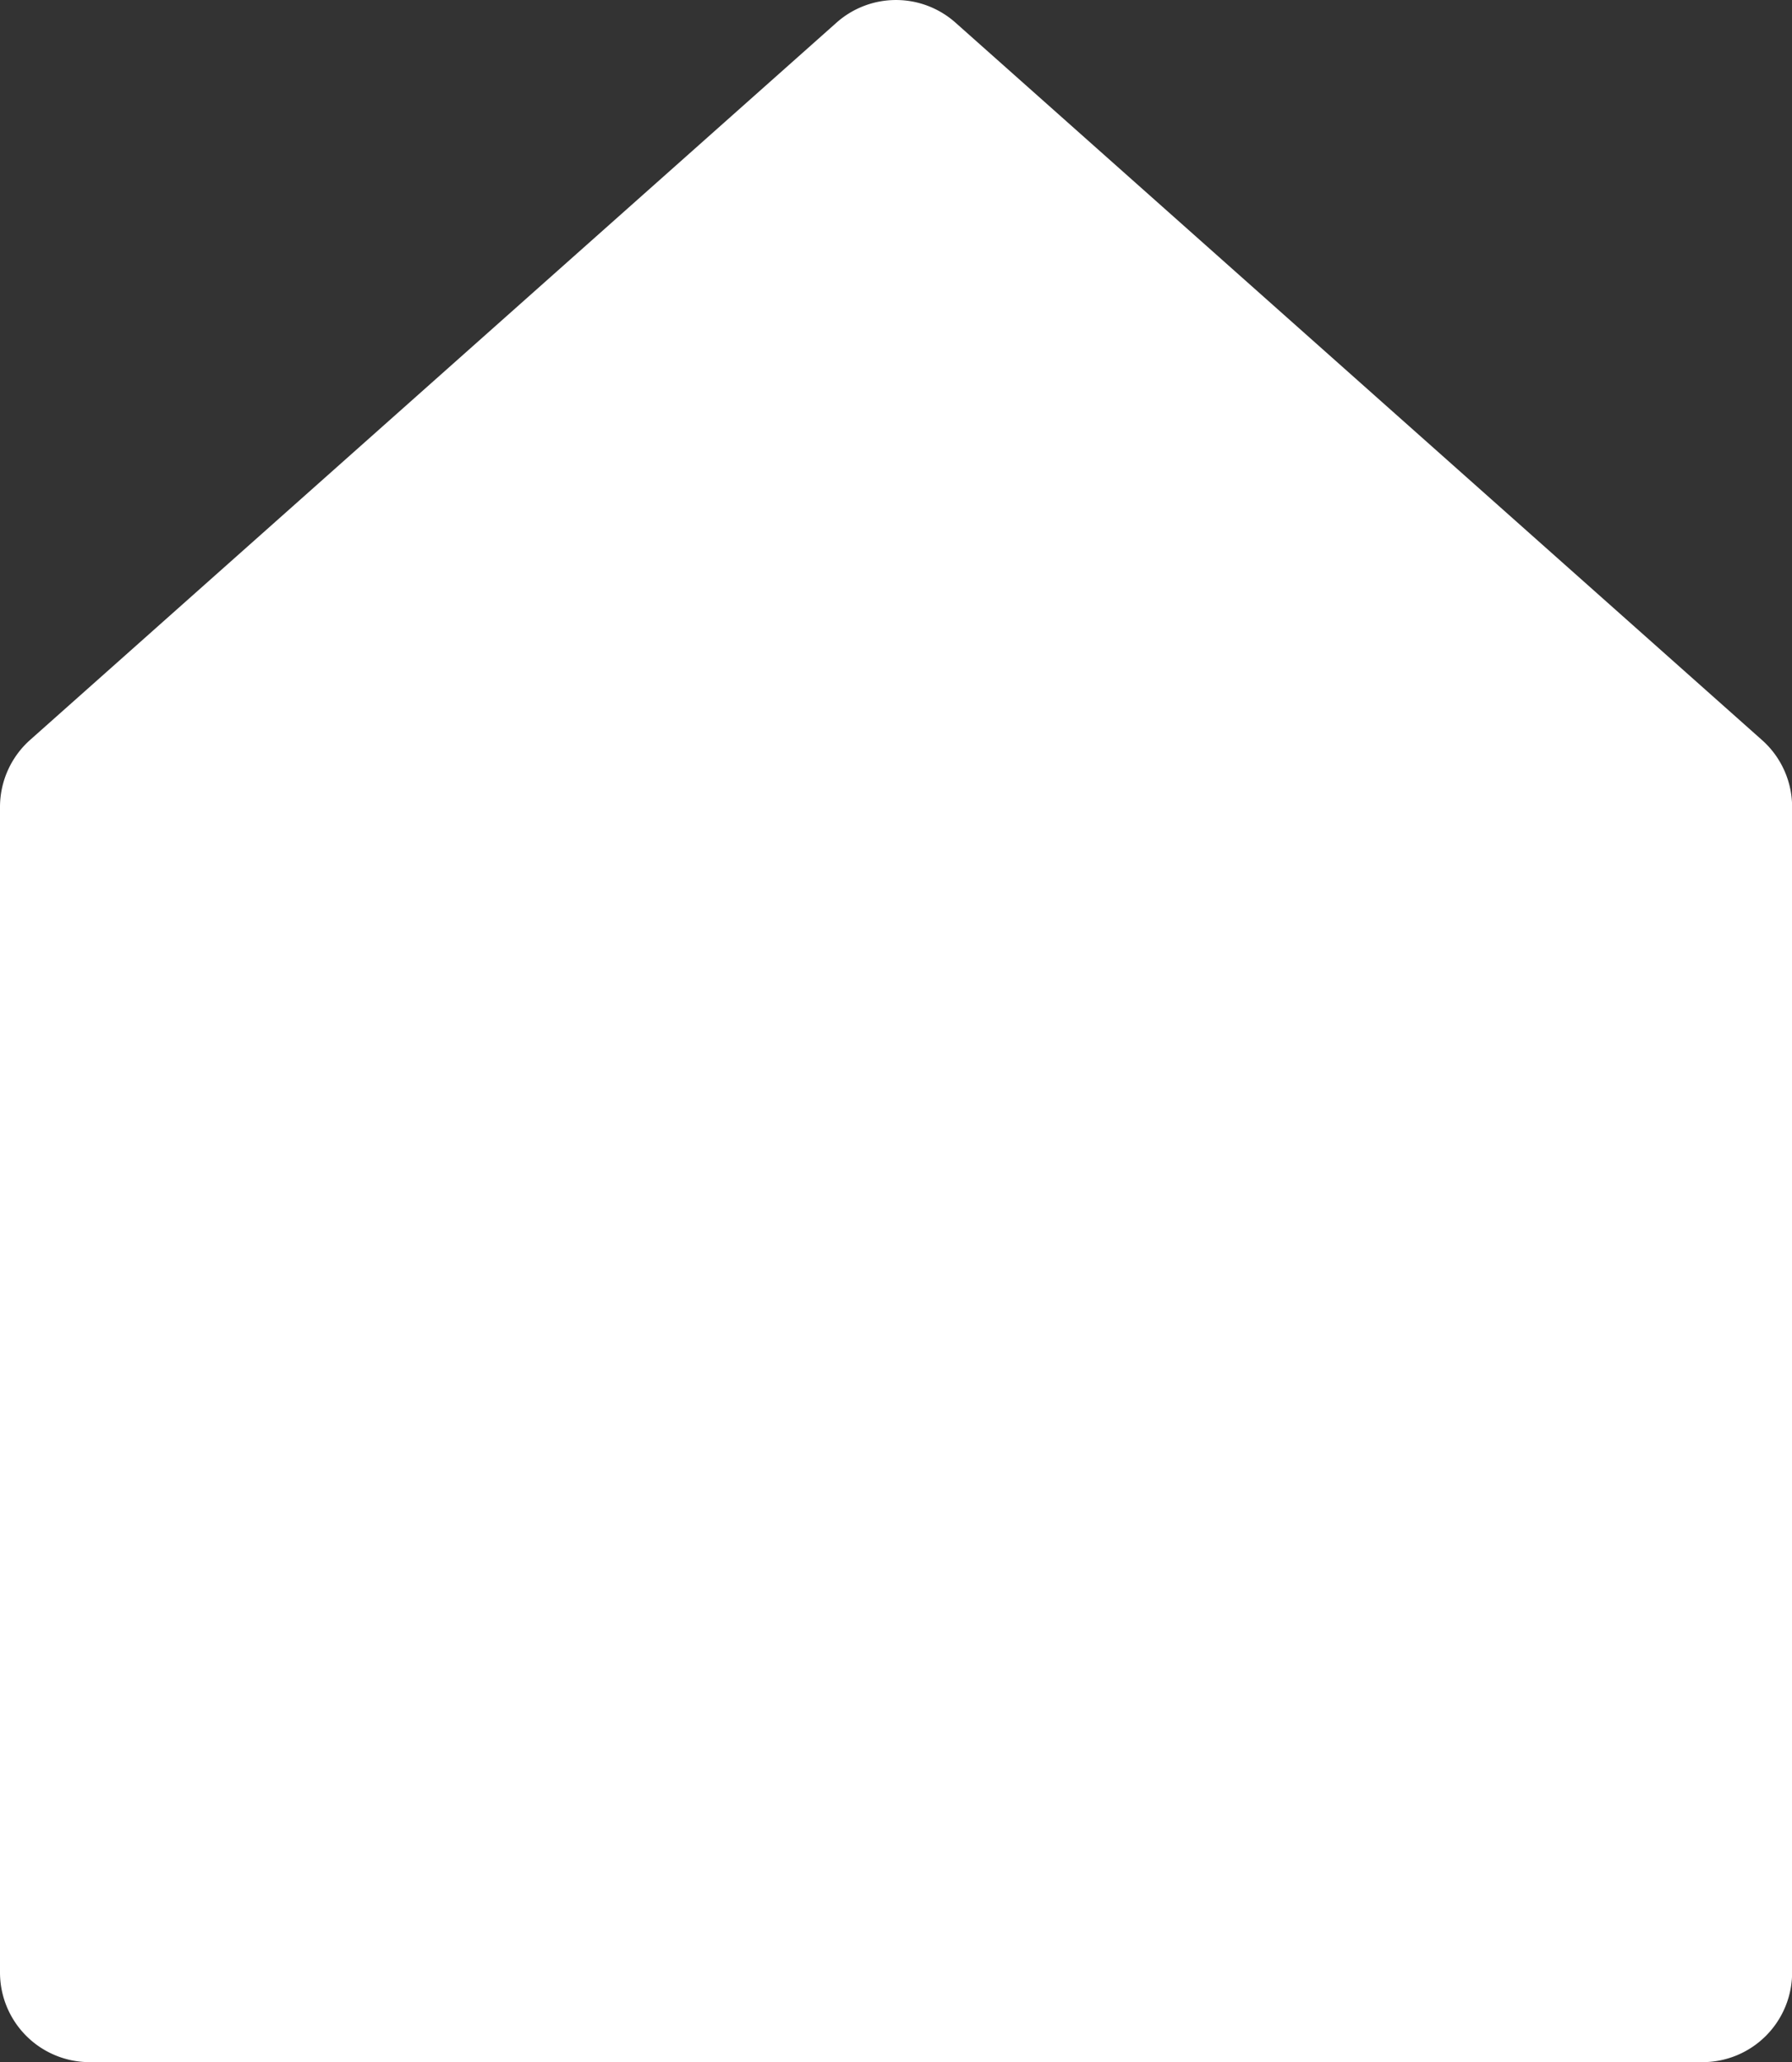 <svg xmlns="http://www.w3.org/2000/svg" viewBox="0 0 14.392 16.552">
  <rect x="0" y="0" width="14.392" height="16.552" fill="#333333" stroke="none"/>
  <g id="home-minimal" transform="translate(-135 -32.999)">
    <path id="Tracé_1514" data-name="Tracé 1514" class="cls-1" style="fill:#FFFFFF"  d="M9.674,1.181a.719.719,0,0,0-.956,0L2.242,6.938A.721.721,0,0,0,2,7.477v9.354a.72.72,0,0,0,.72.72H15.673a.72.72,0,0,0,.72-.72V7.477a.719.719,0,0,0-.242-.538Z" transform="translate(133 32)"/>
  </g>
</svg>
